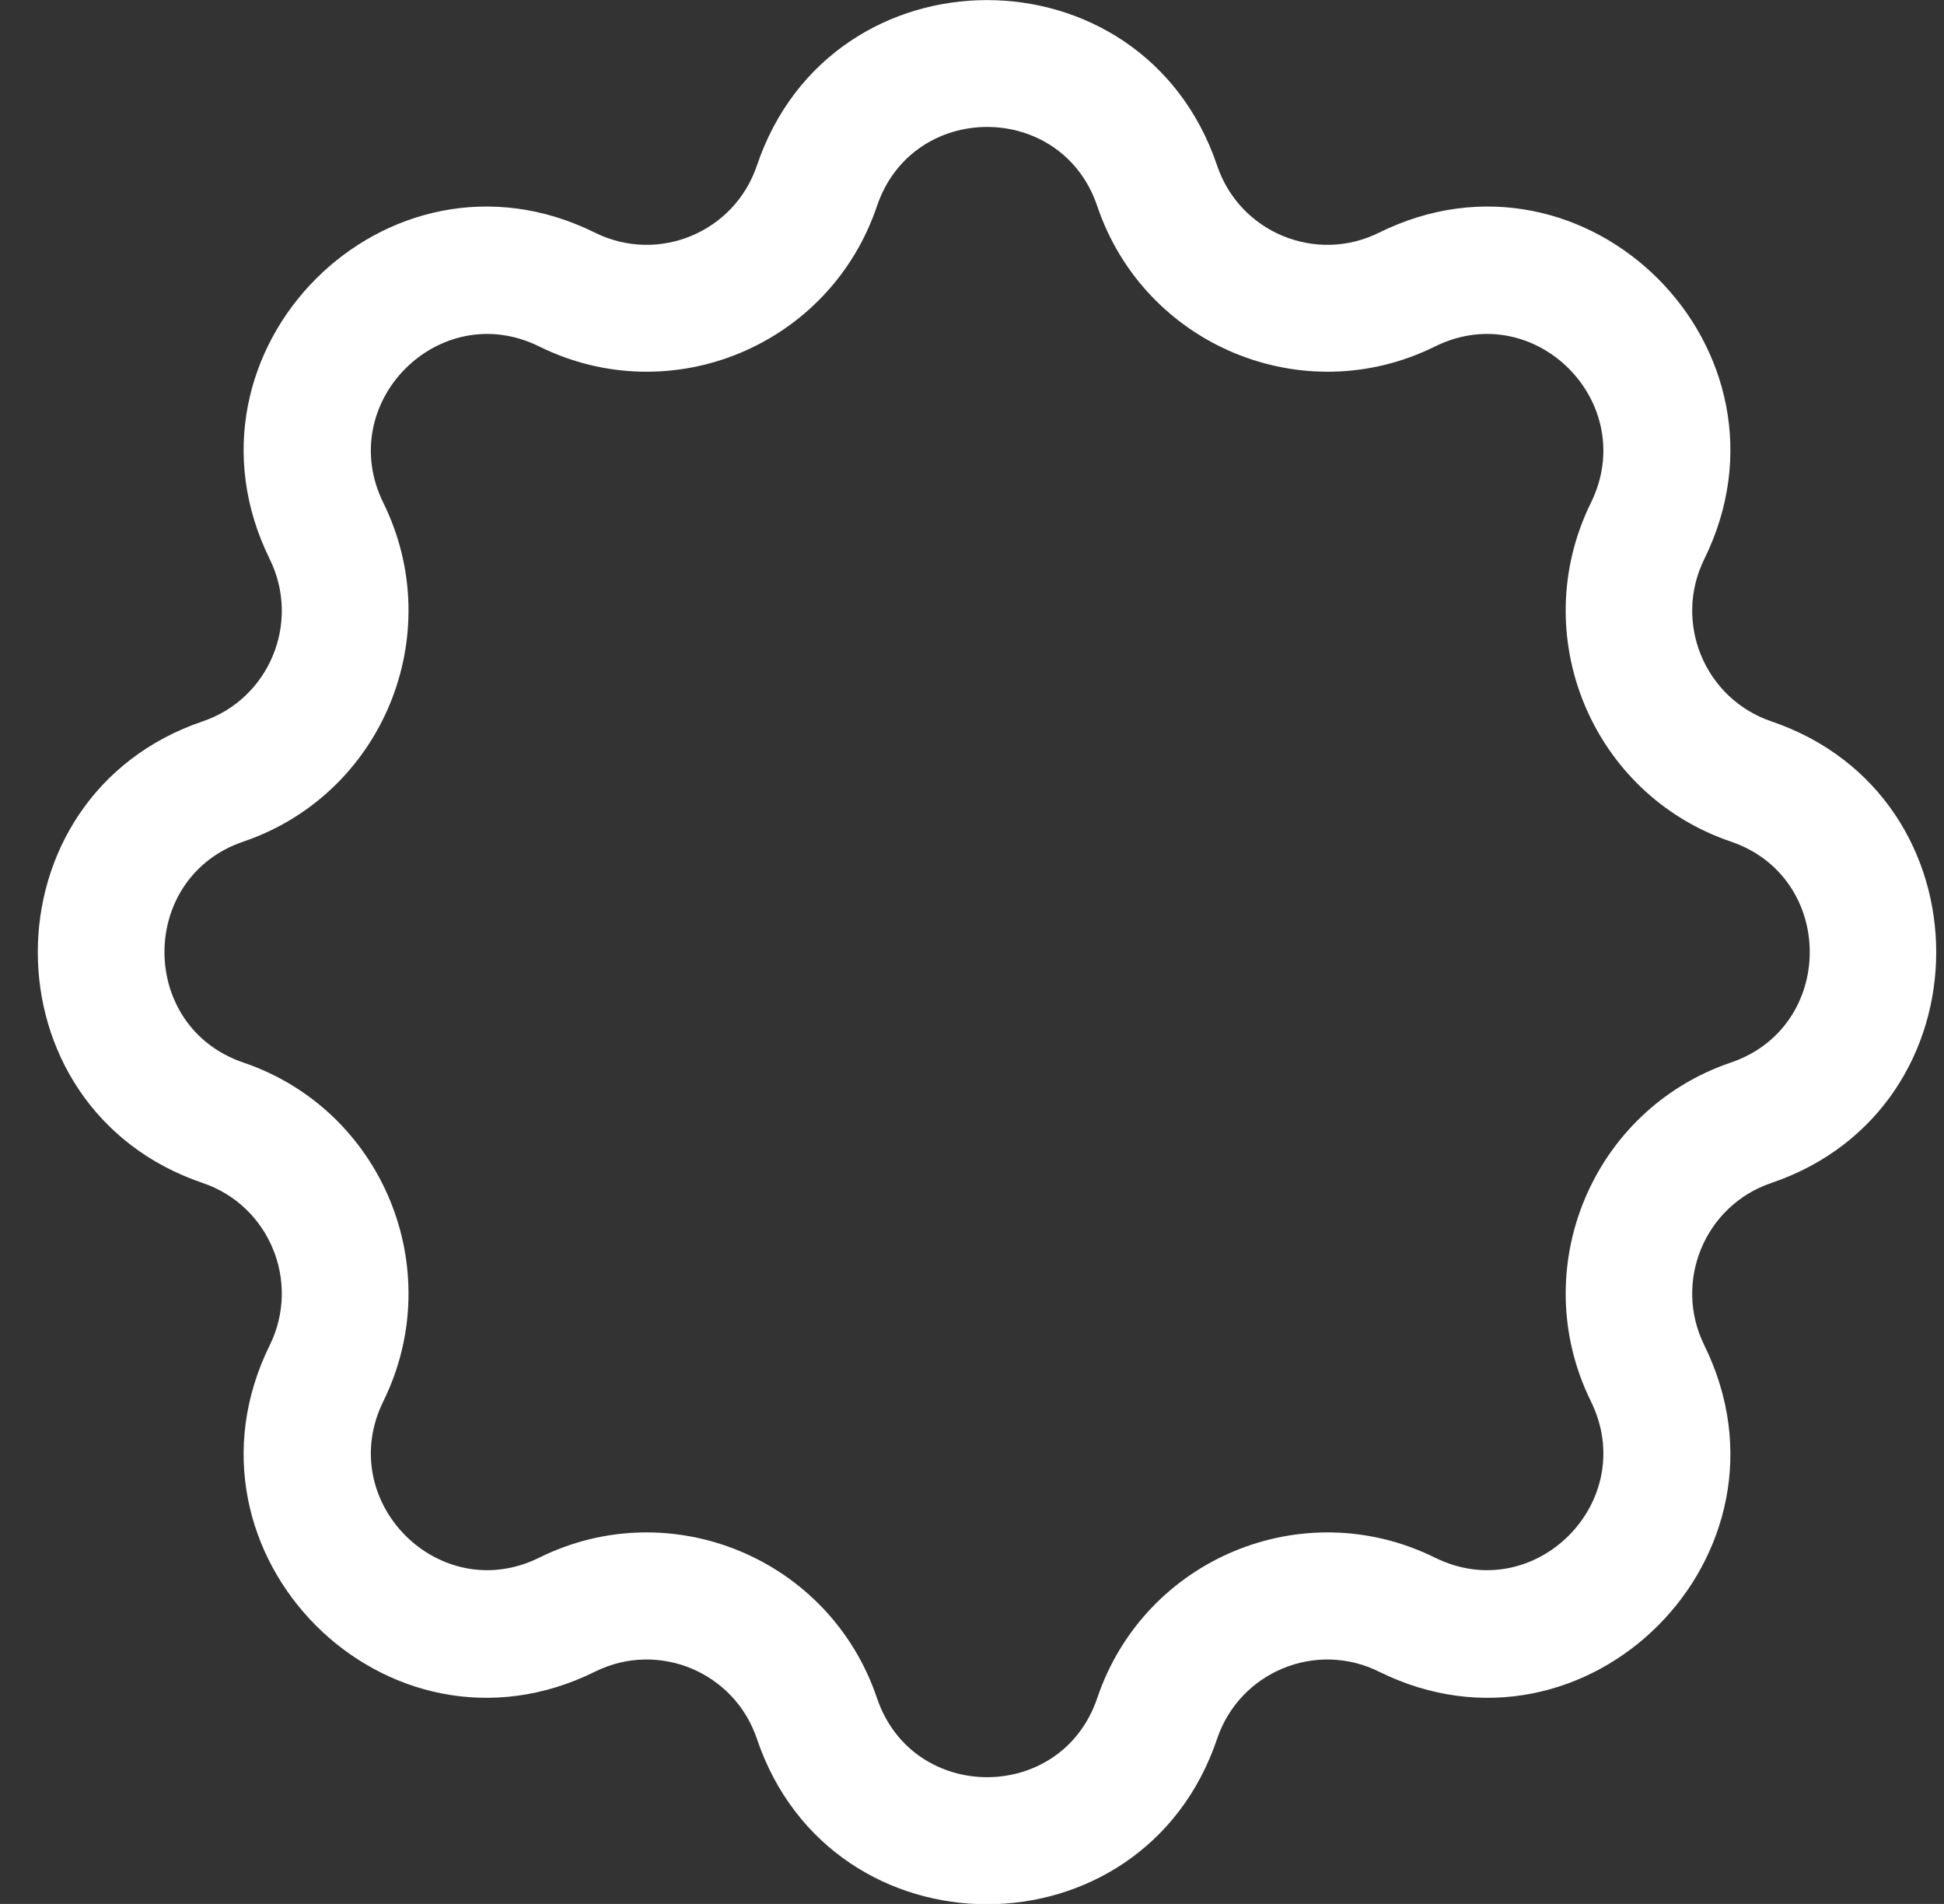 <svg width="48" height="47" viewBox="0 0 48 47" fill="none" xmlns="http://www.w3.org/2000/svg">
<rect x="0" y="0" width="48" height="47" fill="#333333" stroke="none"/>
<path fill-rule="evenodd" clip-rule="evenodd" d="M18.689 4.086C20.529 -1.359 28.213 -1.359 30.052 4.086C30.607 5.735 32.487 6.517 34.047 5.745C39.186 3.199 44.62 8.648 42.081 13.802C41.311 15.366 42.091 17.246 43.736 17.807C49.165 19.652 49.165 27.358 43.736 29.203C42.091 29.759 41.311 31.644 42.081 33.208C44.62 38.362 39.186 43.812 34.047 41.265C32.487 40.493 30.607 41.275 30.052 42.924C28.213 48.369 20.529 48.369 18.689 42.924C18.134 41.275 16.254 40.493 14.694 41.265C9.555 43.812 4.121 38.362 6.66 33.208C7.43 31.644 6.65 29.759 5.005 29.203C-0.424 27.358 -0.424 19.652 5.005 17.807C6.65 17.251 7.43 15.366 6.66 13.802C4.121 8.648 9.555 3.199 14.694 5.745C16.254 6.517 18.134 5.735 18.689 4.086ZM27.093 5.089C26.213 2.482 22.533 2.482 21.653 5.089C20.488 8.533 16.569 10.162 13.314 8.553C10.85 7.335 8.25 9.941 9.465 12.413C11.07 15.672 9.445 19.607 6.01 20.775C3.411 21.658 3.411 25.347 6.01 26.23C9.445 27.398 11.07 31.328 9.465 34.592C8.25 37.064 10.85 39.67 13.314 38.452C16.564 36.843 20.488 38.472 21.653 41.916C22.533 44.523 26.213 44.523 27.093 41.916C28.258 38.472 32.177 36.843 35.432 38.452C37.896 39.67 40.496 37.064 39.281 34.592C37.676 31.333 39.301 27.398 42.736 26.23C45.335 25.347 45.335 21.658 42.736 20.775C39.301 19.607 37.676 15.677 39.281 12.413C40.496 9.941 37.896 7.335 35.432 8.553C32.182 10.162 28.258 8.533 27.093 5.089Z" fill="white"/>
</svg>
